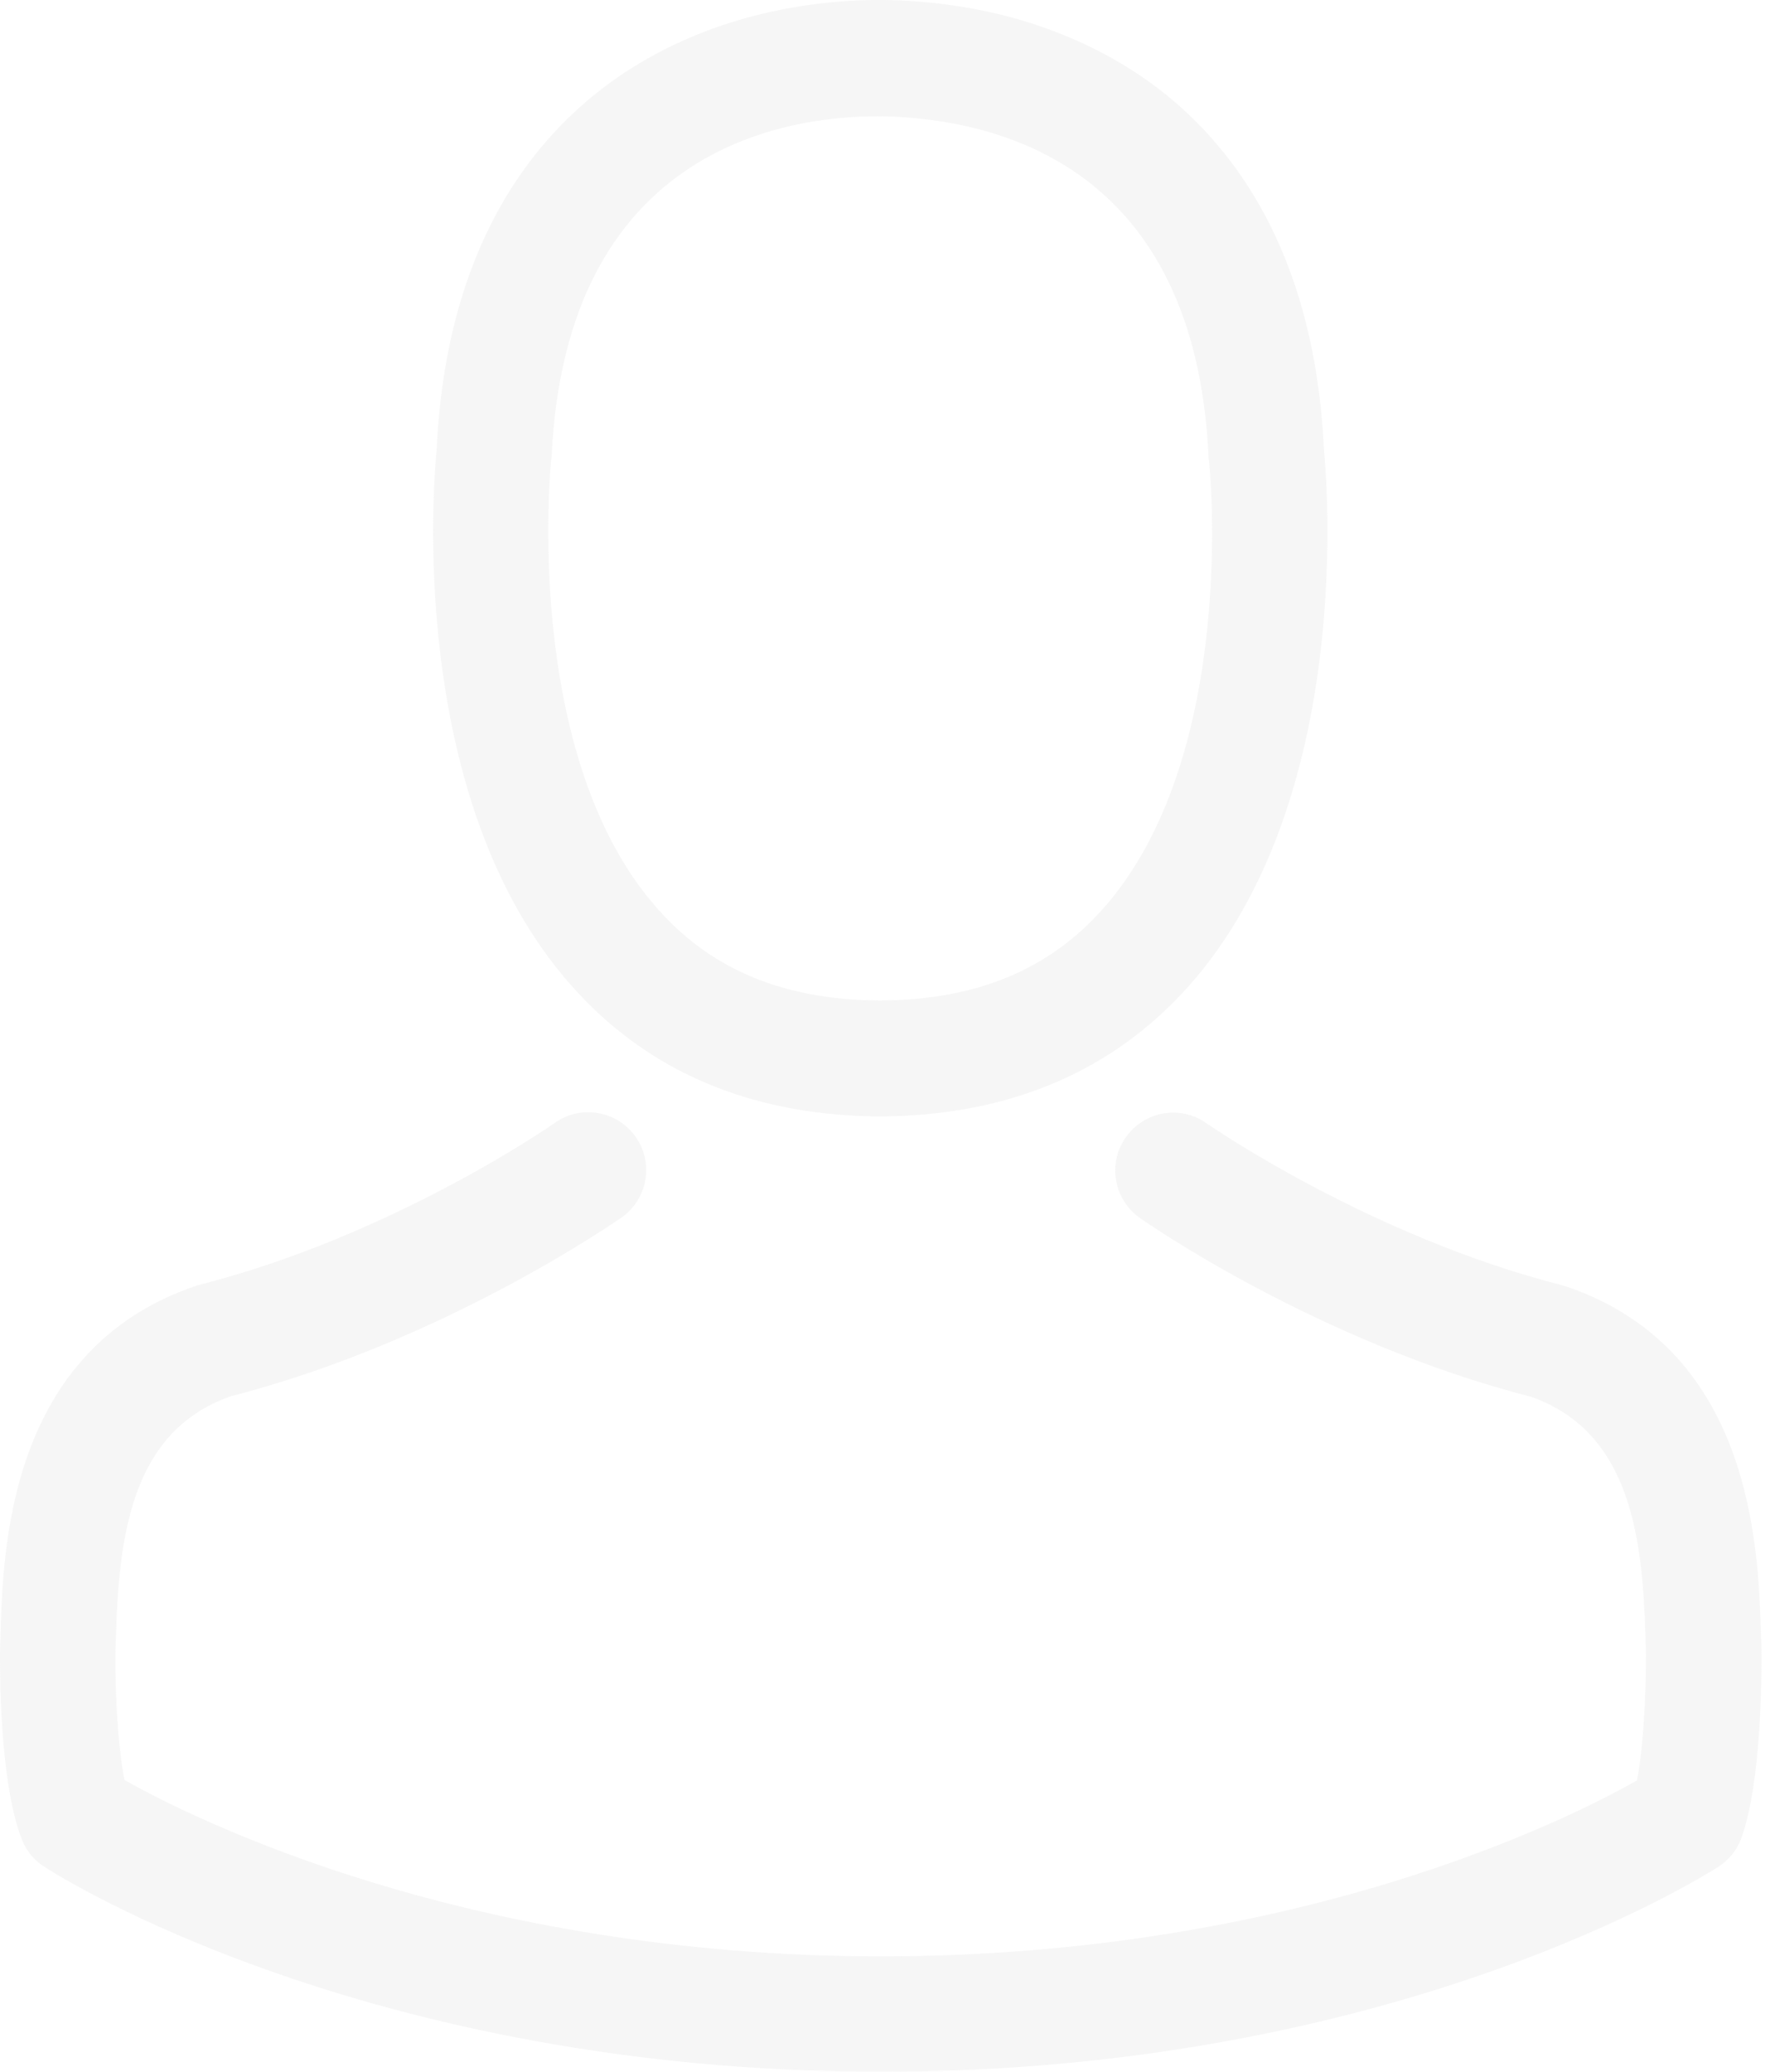<svg width="90" height="105" viewBox="0 0 90 105" fill="none" xmlns="http://www.w3.org/2000/svg">
<g opacity="0.3">
<path d="M44.276 56.577C44.385 56.577 44.493 56.577 44.624 56.577C44.667 56.577 44.711 56.577 44.754 56.577C44.819 56.577 44.907 56.577 44.972 56.577C51.343 56.468 56.496 54.229 60.301 49.945C68.672 40.508 67.281 24.331 67.129 22.787C66.585 11.198 61.105 5.653 56.583 3.066C53.212 1.131 49.277 0.087 44.885 0H44.733C44.711 0 44.667 0 44.645 0H44.515C42.102 0 37.361 0.391 32.817 2.979C28.251 5.566 22.684 11.111 22.141 22.787C21.989 24.331 20.597 40.508 28.968 49.945C32.752 54.229 37.905 56.468 44.276 56.577ZM27.946 23.331C27.946 23.266 27.968 23.201 27.968 23.157C28.686 7.567 39.753 5.893 44.493 5.893H44.58C44.624 5.893 44.689 5.893 44.754 5.893C50.625 6.023 60.605 8.415 61.279 23.157C61.279 23.222 61.279 23.288 61.301 23.331C61.323 23.483 62.845 38.269 55.931 46.053C53.191 49.141 49.538 50.663 44.733 50.706C44.689 50.706 44.667 50.706 44.624 50.706C44.58 50.706 44.559 50.706 44.515 50.706C39.731 50.663 36.057 49.141 33.339 46.053C26.446 38.312 27.925 23.461 27.946 23.331Z" fill="#E0E0E0"/>
<path d="M89.307 83.409C89.307 83.387 89.307 83.365 89.307 83.343C89.307 83.169 89.285 82.996 89.285 82.8C89.155 78.495 88.872 68.427 79.436 65.209C79.37 65.188 79.283 65.166 79.218 65.144C69.412 62.644 61.258 56.99 61.171 56.925C59.844 55.99 58.018 56.316 57.083 57.642C56.148 58.969 56.474 60.795 57.801 61.73C58.17 61.991 66.824 68.014 77.653 70.797C82.719 72.602 83.284 78.016 83.436 82.974C83.436 83.169 83.436 83.343 83.458 83.517C83.48 85.474 83.349 88.497 83.001 90.236C79.479 92.237 65.672 99.151 44.667 99.151C23.75 99.151 9.856 92.215 6.312 90.214C5.964 88.475 5.811 85.453 5.855 83.496C5.855 83.322 5.877 83.148 5.877 82.952C6.029 77.995 6.594 72.58 11.661 70.776C22.489 67.992 31.143 61.948 31.512 61.709C32.839 60.773 33.165 58.947 32.23 57.621C31.295 56.294 29.469 55.968 28.142 56.903C28.055 56.968 19.945 62.622 10.095 65.122C10.008 65.144 9.943 65.166 9.878 65.188C0.441 68.427 0.158 78.495 0.028 82.778C0.028 82.974 0.028 83.148 0.006 83.322C0.006 83.343 0.006 83.365 0.006 83.387C-0.016 84.518 -0.038 90.323 1.115 93.237C1.332 93.802 1.724 94.281 2.246 94.607C2.898 95.041 18.532 105 44.689 105C70.847 105 86.481 95.02 87.133 94.607C87.633 94.281 88.046 93.802 88.263 93.237C89.351 90.345 89.329 84.539 89.307 83.409Z" fill="#E0E0E0"/>
</g>
</svg>
